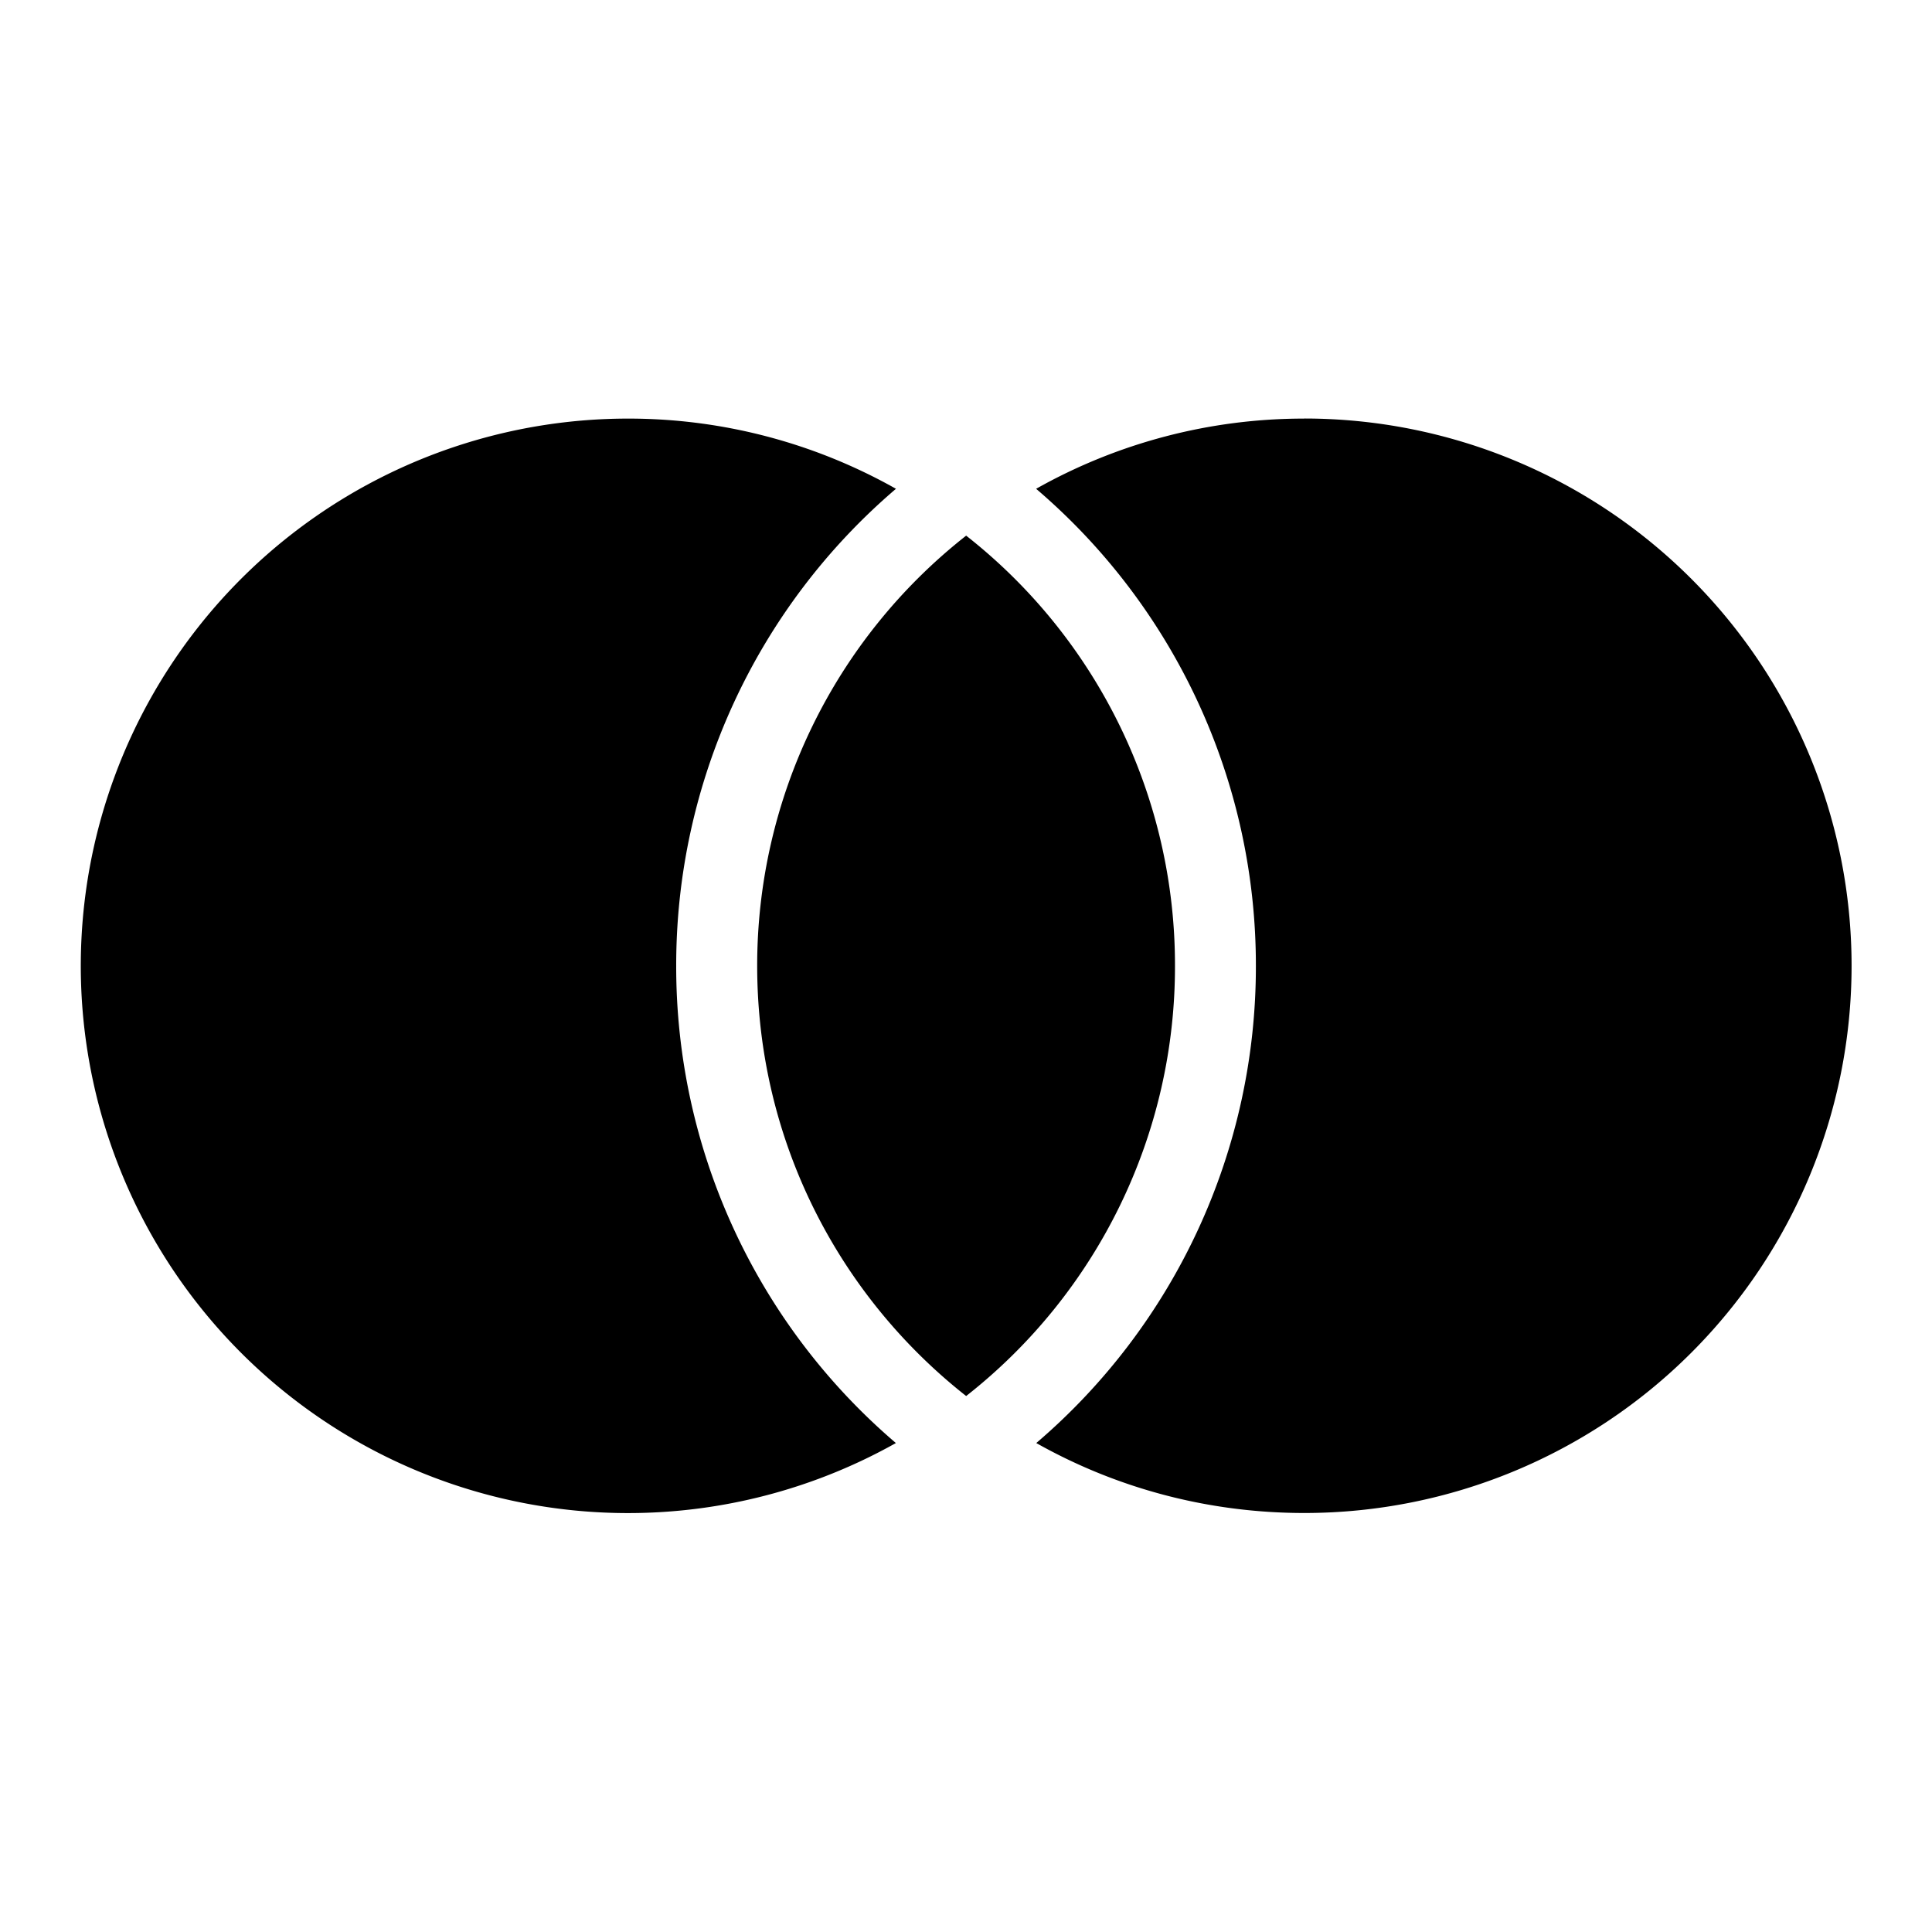 <svg xmlns="http://www.w3.org/2000/svg" viewBox="0 0 24 24"><path d="M7.799 5.2a6.798 6.798 0 1 0 3.33 12.726A7.78 7.78 0 0 1 8.4 12a7.78 7.78 0 0 1 2.73-5.928A6.76 6.76 0 0 0 7.8 5.2zm8.404 0a6.77 6.77 0 0 0-3.332.872A7.78 7.78 0 0 1 15.601 12a7.78 7.78 0 0 1-2.728 5.926c.984.554 2.12.869 3.33.869a6.798 6.798 0 1 0 0-13.596zm-4.201 1.454a6.79 6.79 0 0 0-2.596 5.344c0 2.168 1.015 4.1 2.596 5.344a6.78 6.78 0 0 0 2.594-5.344 6.78 6.78 0 0 0-2.594-5.344z"/></svg>